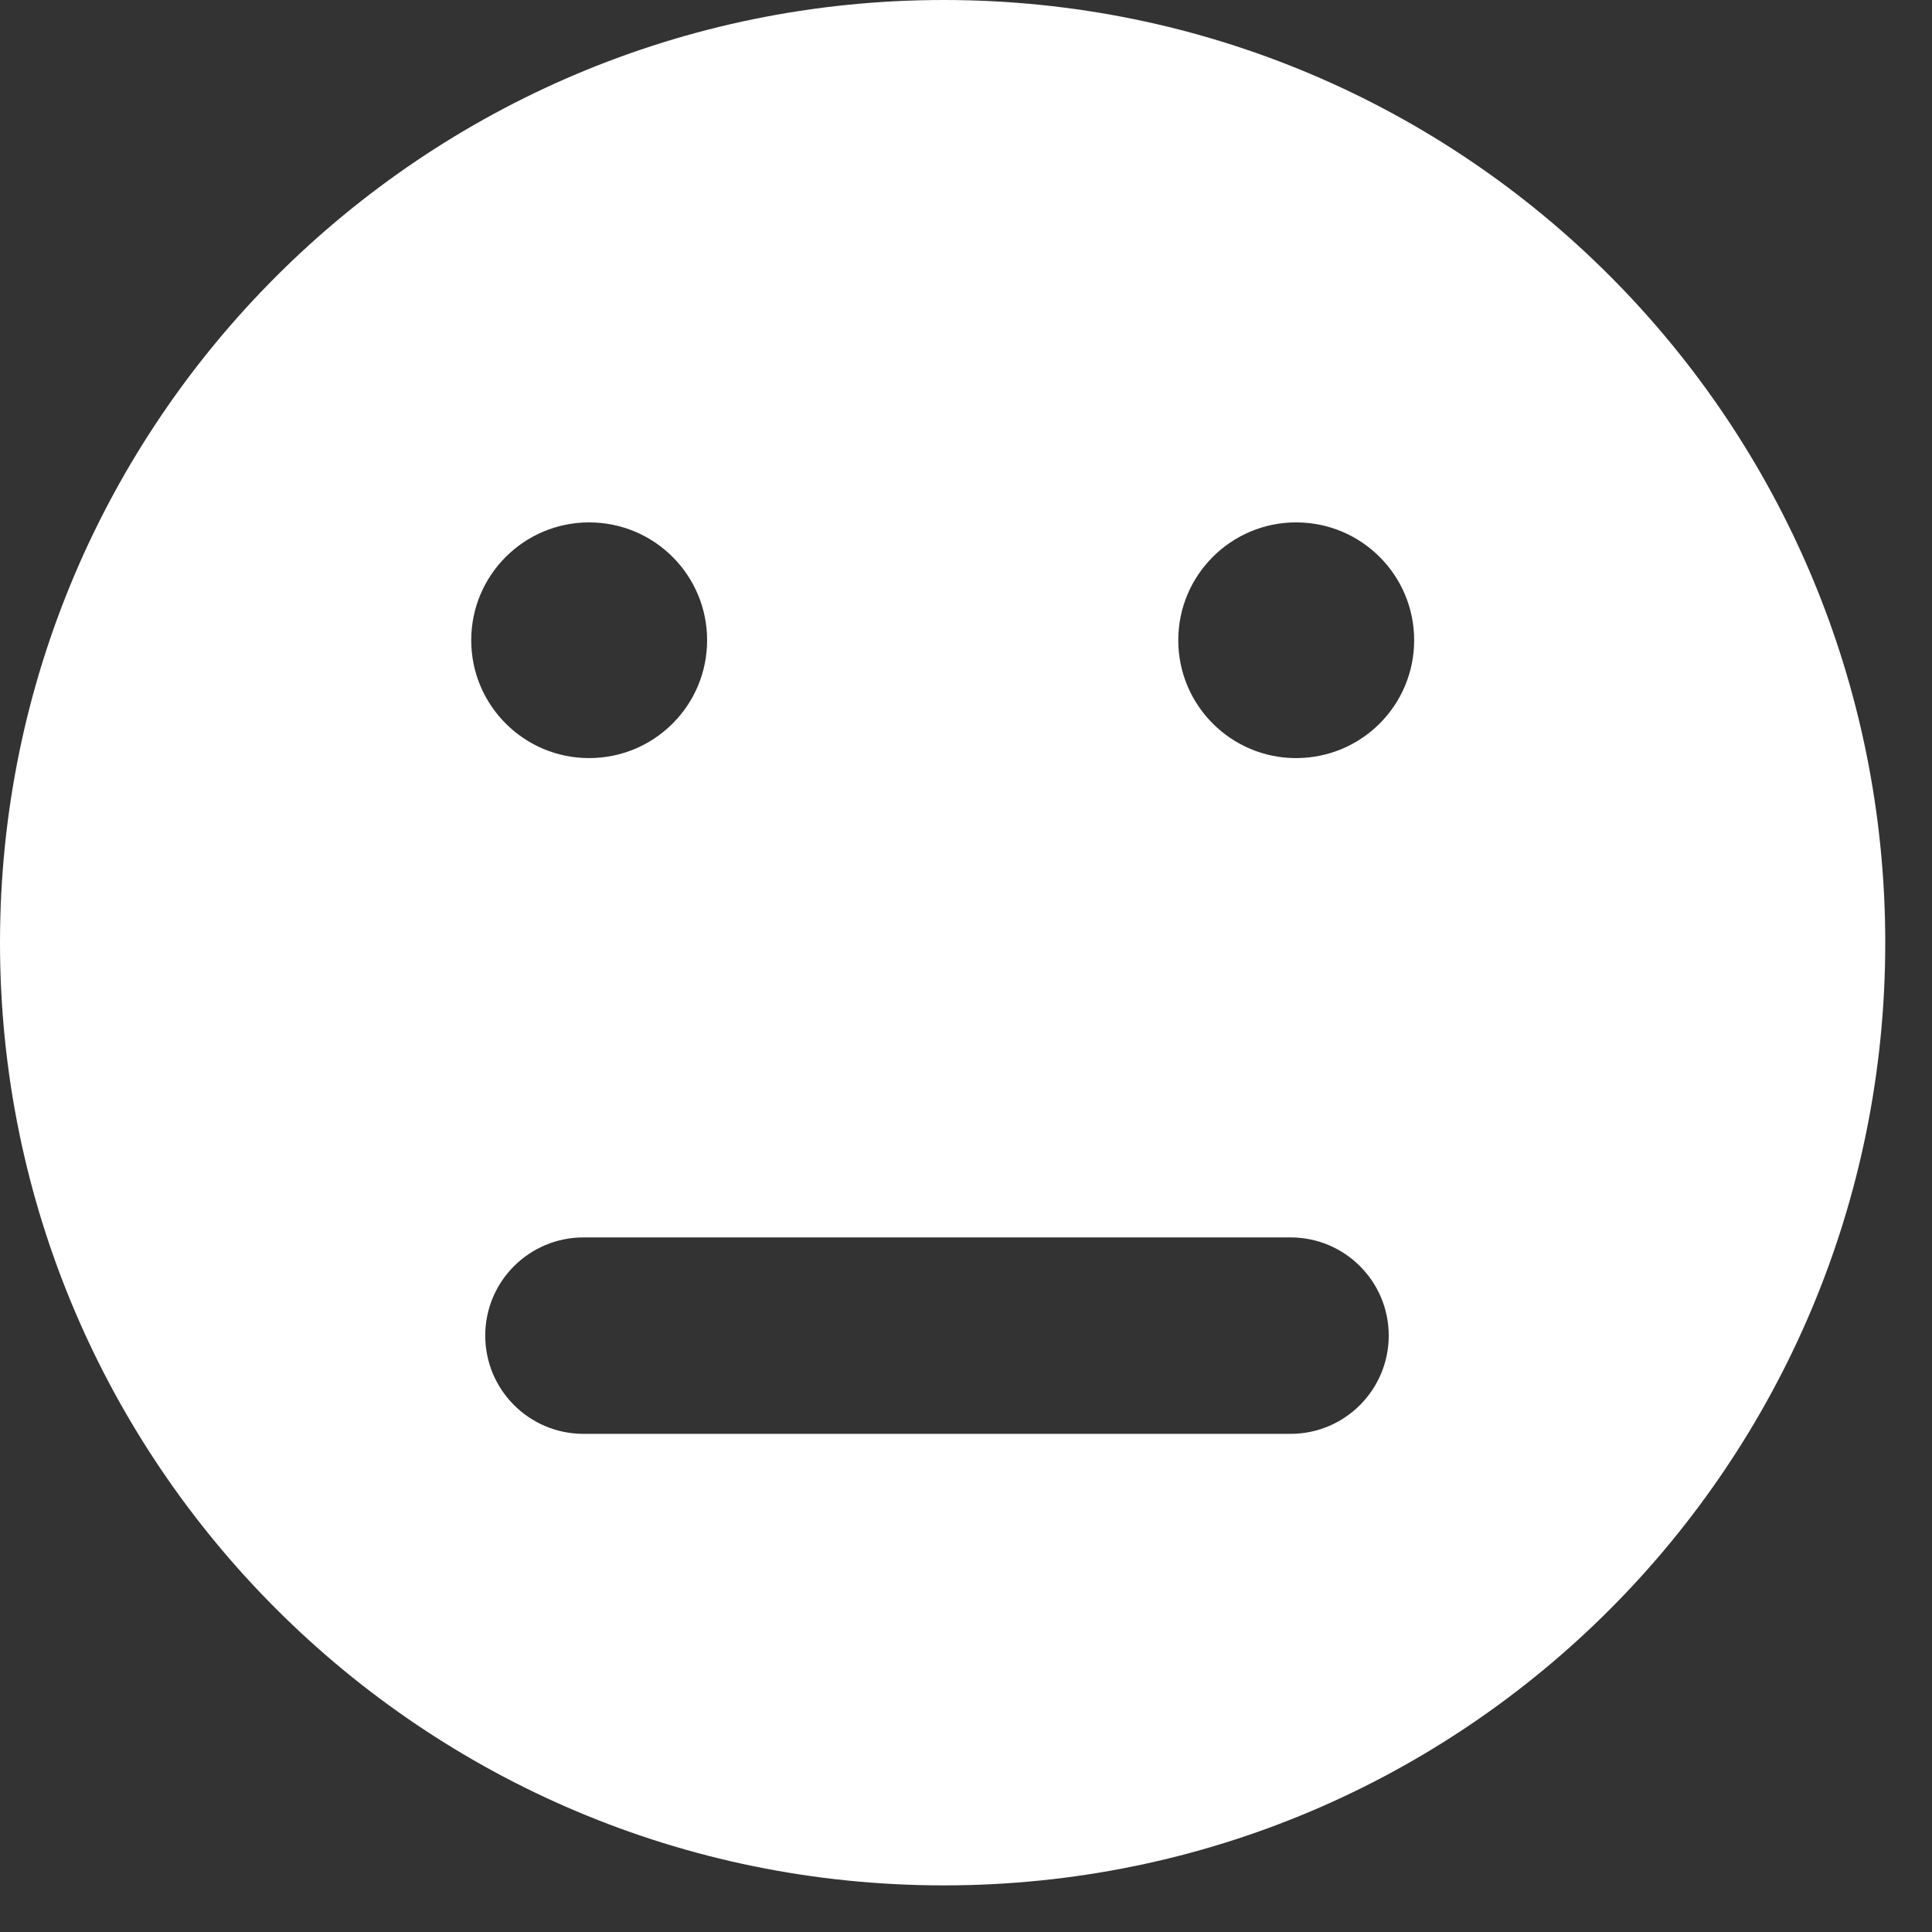 <?xml version="1.0" encoding="UTF-8"?>
<svg width="31px" height="31px" viewBox="0 0 31 31" version="1.1" xmlns="http://www.w3.org/2000/svg" xmlns:xlink="http://www.w3.org/1999/xlink">
    <rect x="0" y="0" width="31" height="31" fill="#333333" stroke="none"/>
    <!-- Generator: Sketch 52.5 (67469) - http://www.bohemiancoding.com/sketch -->
    <title>icn_average_lrg@2x.png</title>
    <desc>Created with Sketch.</desc>
    <g id="Dropdown-Diary" stroke="none" stroke-width="1" fill="none" fill-rule="evenodd">
        <g id="Portrait" transform="translate(-251, -579)" fill="#FFFFFF">
            <path d="M251,594.126 C251,602.479 257.782,609.252 266.143,609.252 C274.508,609.252 281.25,602.479 281.25,594.126 C281.25,585.771 274.508,579 266.143,579 C257.782,579 251,585.771 251,594.126 Z M260.452,587.382 C261.501,587.382 262.346,588.229 262.346,589.273 C262.346,590.317 261.501,591.164 260.452,591.164 C259.408,591.164 258.561,590.317 258.561,589.273 C258.561,588.229 259.408,587.382 260.452,587.382 L260.452,587.382 Z M271.708,602.007 L260.363,602.007 C259.491,602.007 258.786,601.301 258.786,600.43 C258.786,599.56 259.491,598.855 260.363,598.855 L271.708,598.855 C272.577,598.855 273.283,599.56 273.283,600.43 C273.283,601.301 272.577,602.007 271.708,602.007 L271.708,602.007 Z M271.796,591.164 C270.753,591.164 269.906,590.317 269.906,589.273 C269.906,588.229 270.753,587.382 271.796,587.382 C272.846,587.382 273.691,588.229 273.691,589.273 C273.691,590.317 272.846,591.164 271.796,591.164 L271.796,591.164 Z" id="icn_average_lrg@2x.png"></path>
        </g>
    </g>
</svg>
